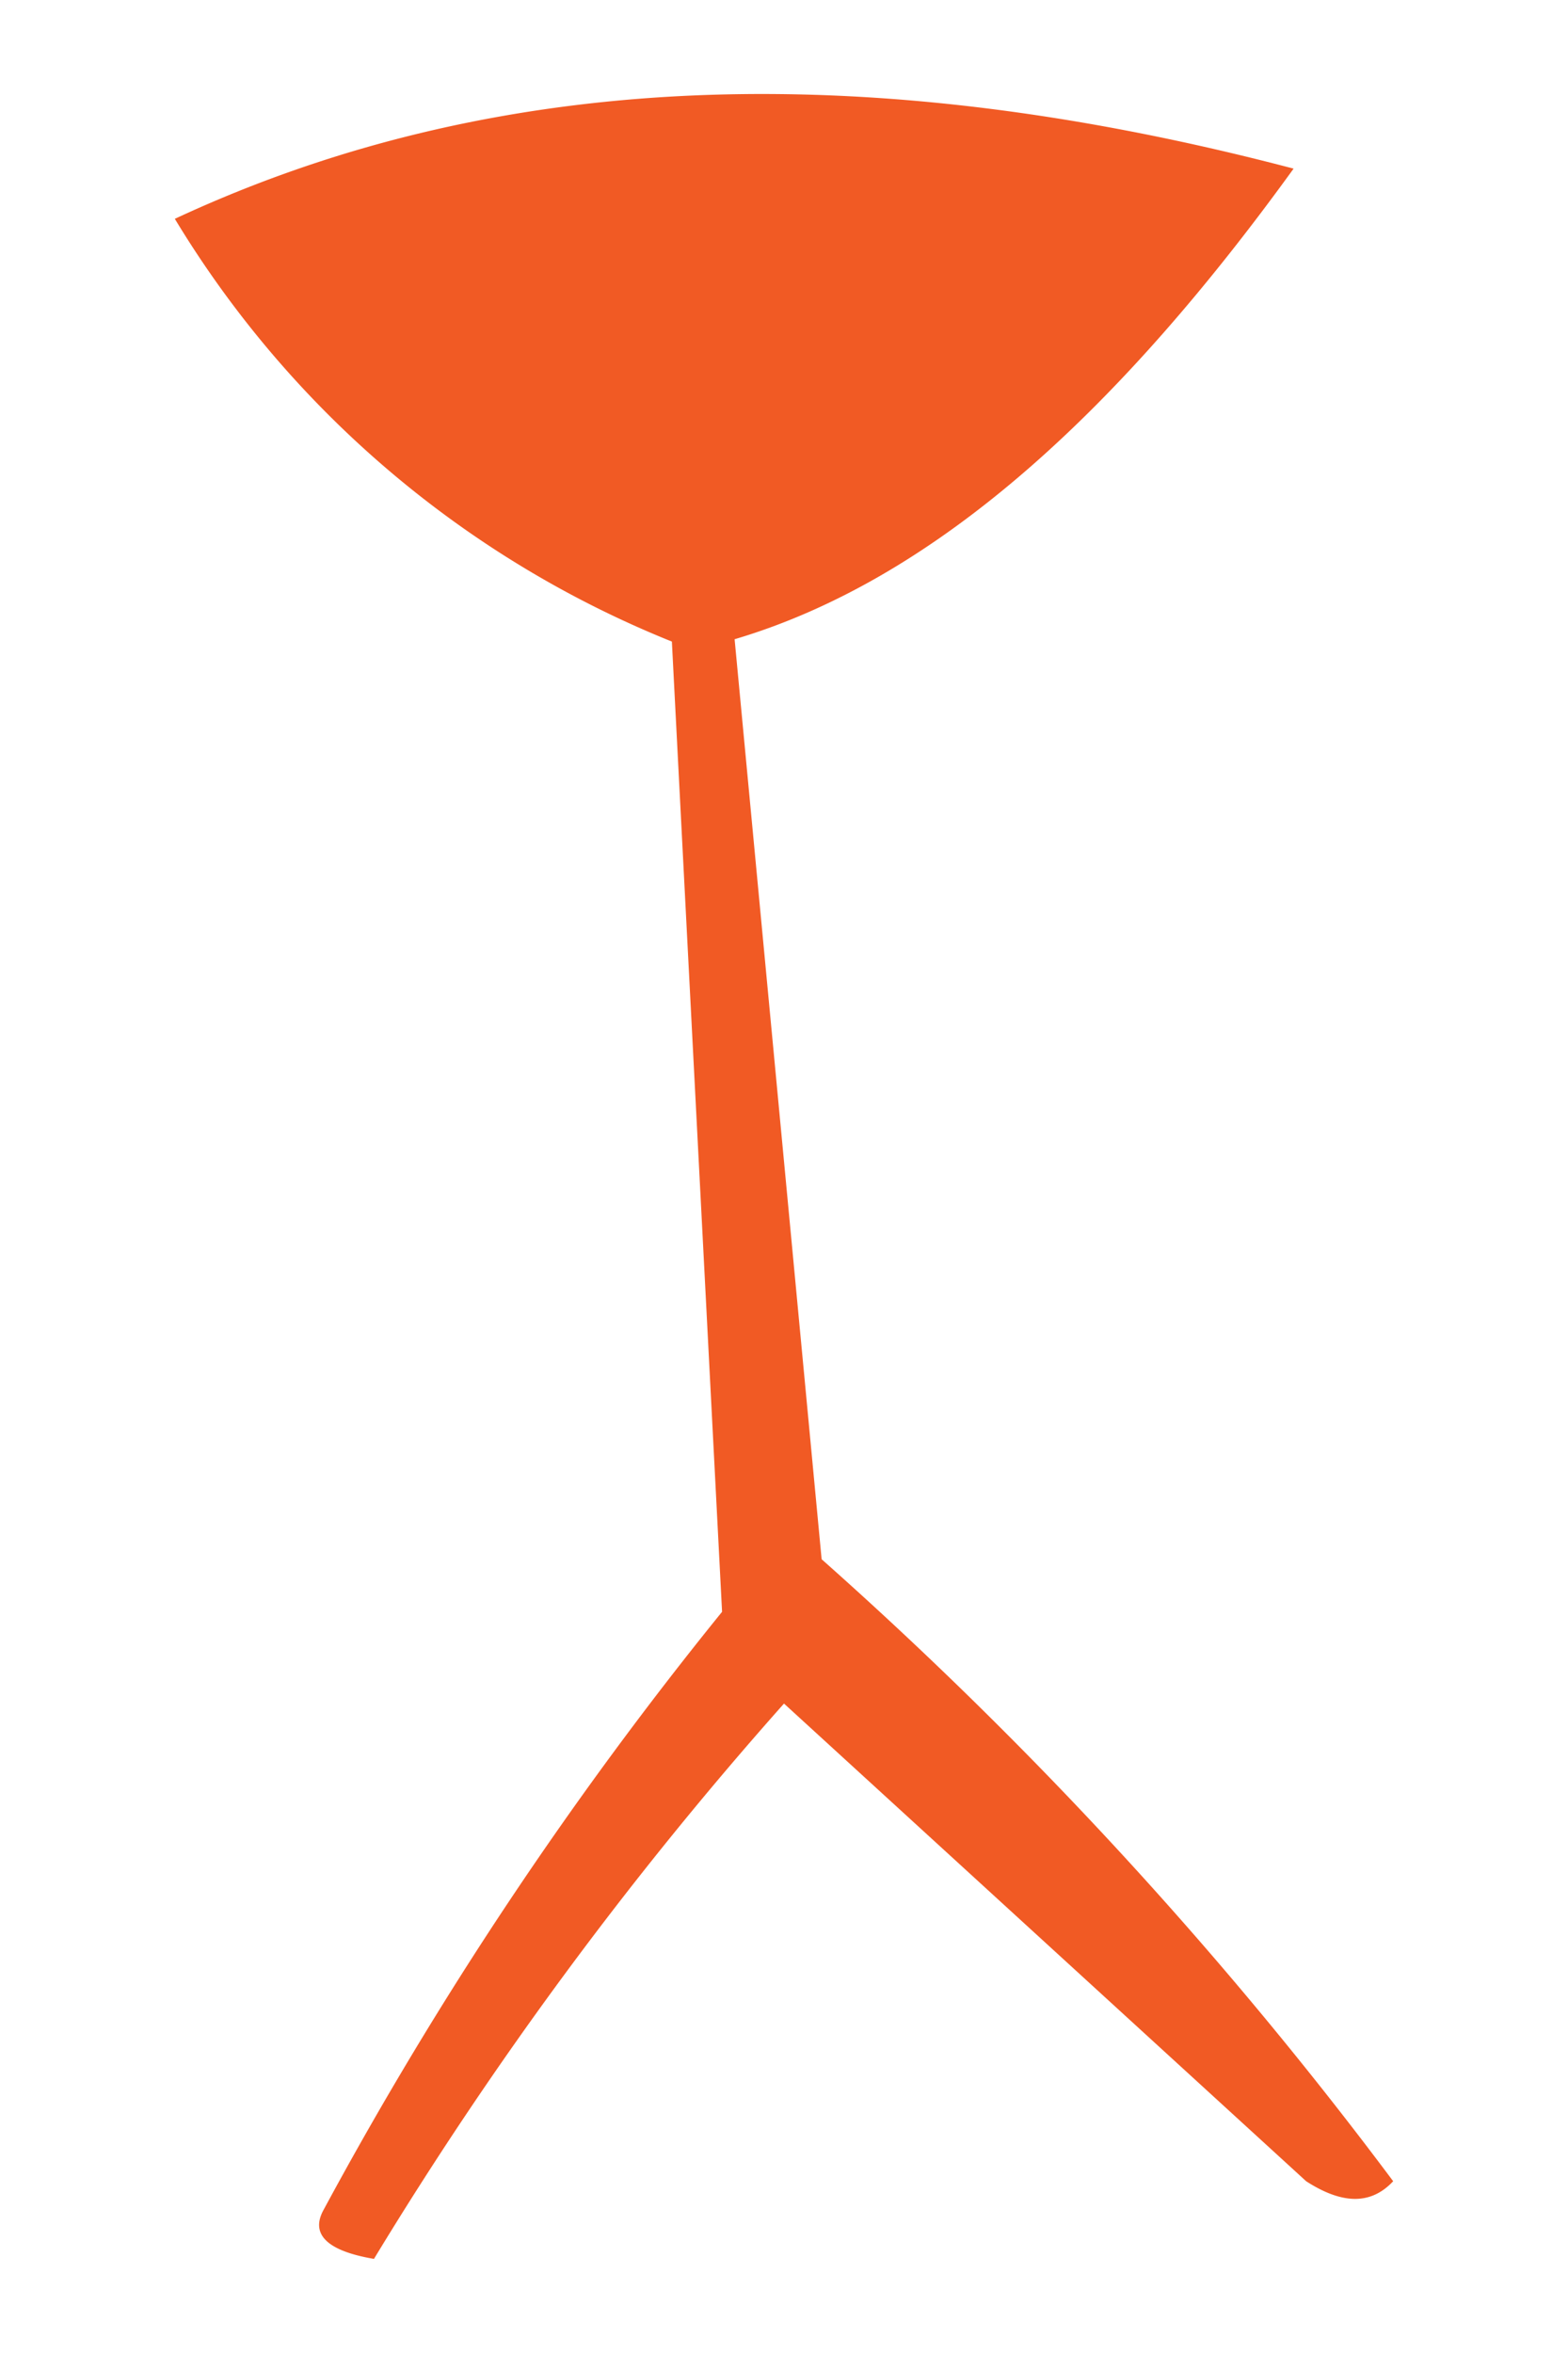 <svg xmlns="http://www.w3.org/2000/svg" width="20" height="30" viewBox="0 0 20 30">
  <defs>
    <style>
      .cls-1 {
        fill: #f15a24;
      }
    </style>
  </defs>
  <g id="kitten">
    <path class="cls-1" d="M2.23,2.79c4.29-2,9.09-2,14.27-.64-2.17,3-4.5,5.22-7.13,6l1.11,11.73a53,53,0,0,1,7.29,7.93c-.29.31-.66.29-1.11,0L10,21.72A48.53,48.53,0,0,0,4.77,28.8c-.59-.1-.82-.31-.64-.63a49.26,49.26,0,0,1,5.08-7.62c-.25-4.83-.57-11-.64-12.37A13.13,13.13,0,0,1,2.23,2.79Z"/>
  </g>
</svg>
